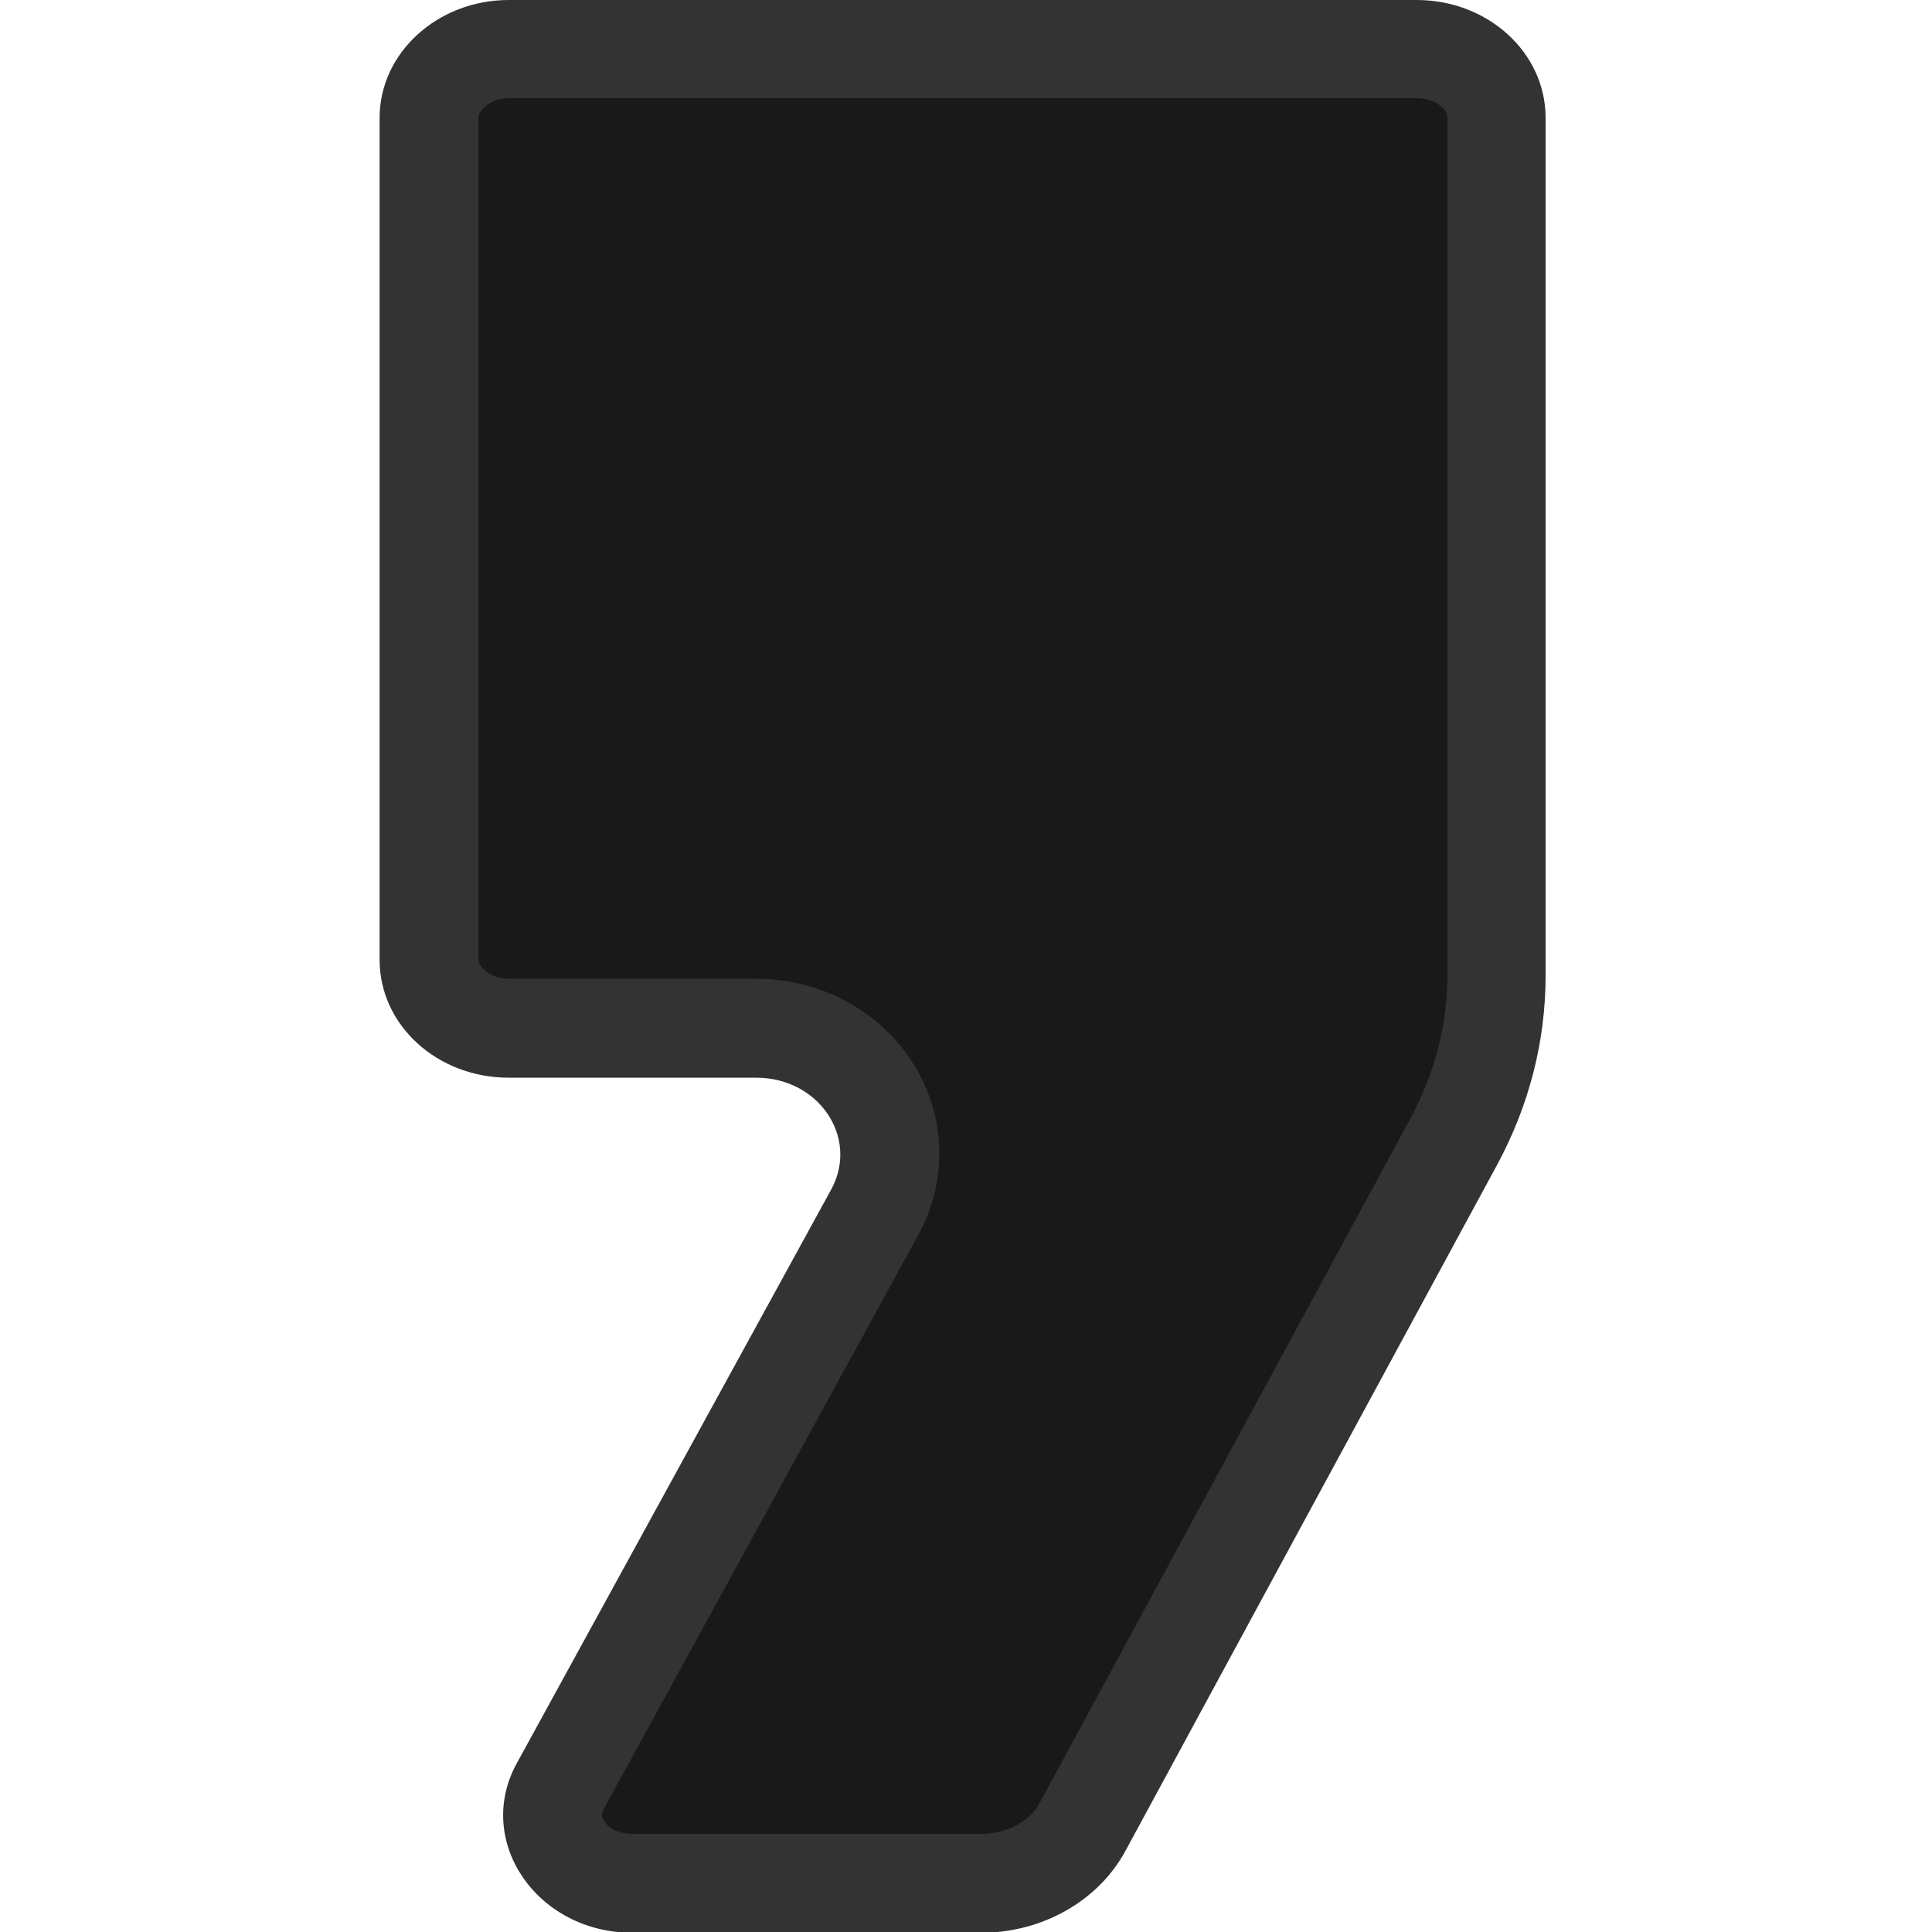 <?xml version="1.0" encoding="UTF-8"?>
<svg id="Layer_1" xmlns="http://www.w3.org/2000/svg" version="1.1" viewBox="0 0 256 256">
  <!-- Generator: Adobe Illustrator 29.6.1, SVG Export Plug-In . SVG Version: 2.1.1 Build 9)  -->
  <defs>
    <style>
      .st0 {
        fill: #333;
      }

      .st1 {
        fill: #191919;
      }
    </style>
  </defs>
  <path class="st1" d="M83.7,249.5c-4.1,0-7.6-1.9-9.4-5-.9-1.5-2-4.4-.1-7.9l41.7-76.1c2.7-5,2.6-10.9-.3-15.8-3.1-5.3-9-8.5-15.4-8.5h-32.8c-5.8,0-10.6-4.1-10.6-9.1V15.6c0-5,4.7-9.1,10.6-9.1h120.3c5.8,0,10.6,4.1,10.6,9.1v113.6c0,7.5-1.9,15.1-5.6,21.9l-49.3,91c-2.4,4.5-7.7,7.4-13.4,7.4h-46.2Z"/>
  <path class="st0" d="M187.7,13c2.5,0,4.1,1.5,4.1,2.6v113.6c0,6.5-1.7,13-4.8,18.8l-49.3,91c-1.3,2.4-4.4,4-7.7,4h-46.2c-2,0-3.3-.9-3.8-1.8-.4-.7-.2-1.1,0-1.5l41.7-76.1c3.8-7,3.7-15.3-.4-22.2-4.3-7.2-12.3-11.7-21-11.7h-32.8c-2.5,0-4.1-1.5-4.1-2.6V15.6c0-1,1.6-2.6,4.1-2.6h120.3M187.7,0h-120.3c-9.4,0-17.1,7-17.1,15.6v111.6c0,8.6,7.6,15.6,17.1,15.6h32.8c8.3,0,13.6,7.9,10,14.7l-41.7,76.1c-5.7,10.3,2.6,22.5,15.3,22.5h46.2c8.1,0,15.5-4.2,19.1-10.8l49.3-91c4.2-7.8,6.4-16.3,6.4-25V15.6c0-8.6-7.6-15.6-17.1-15.6h0Z"/>
</svg>